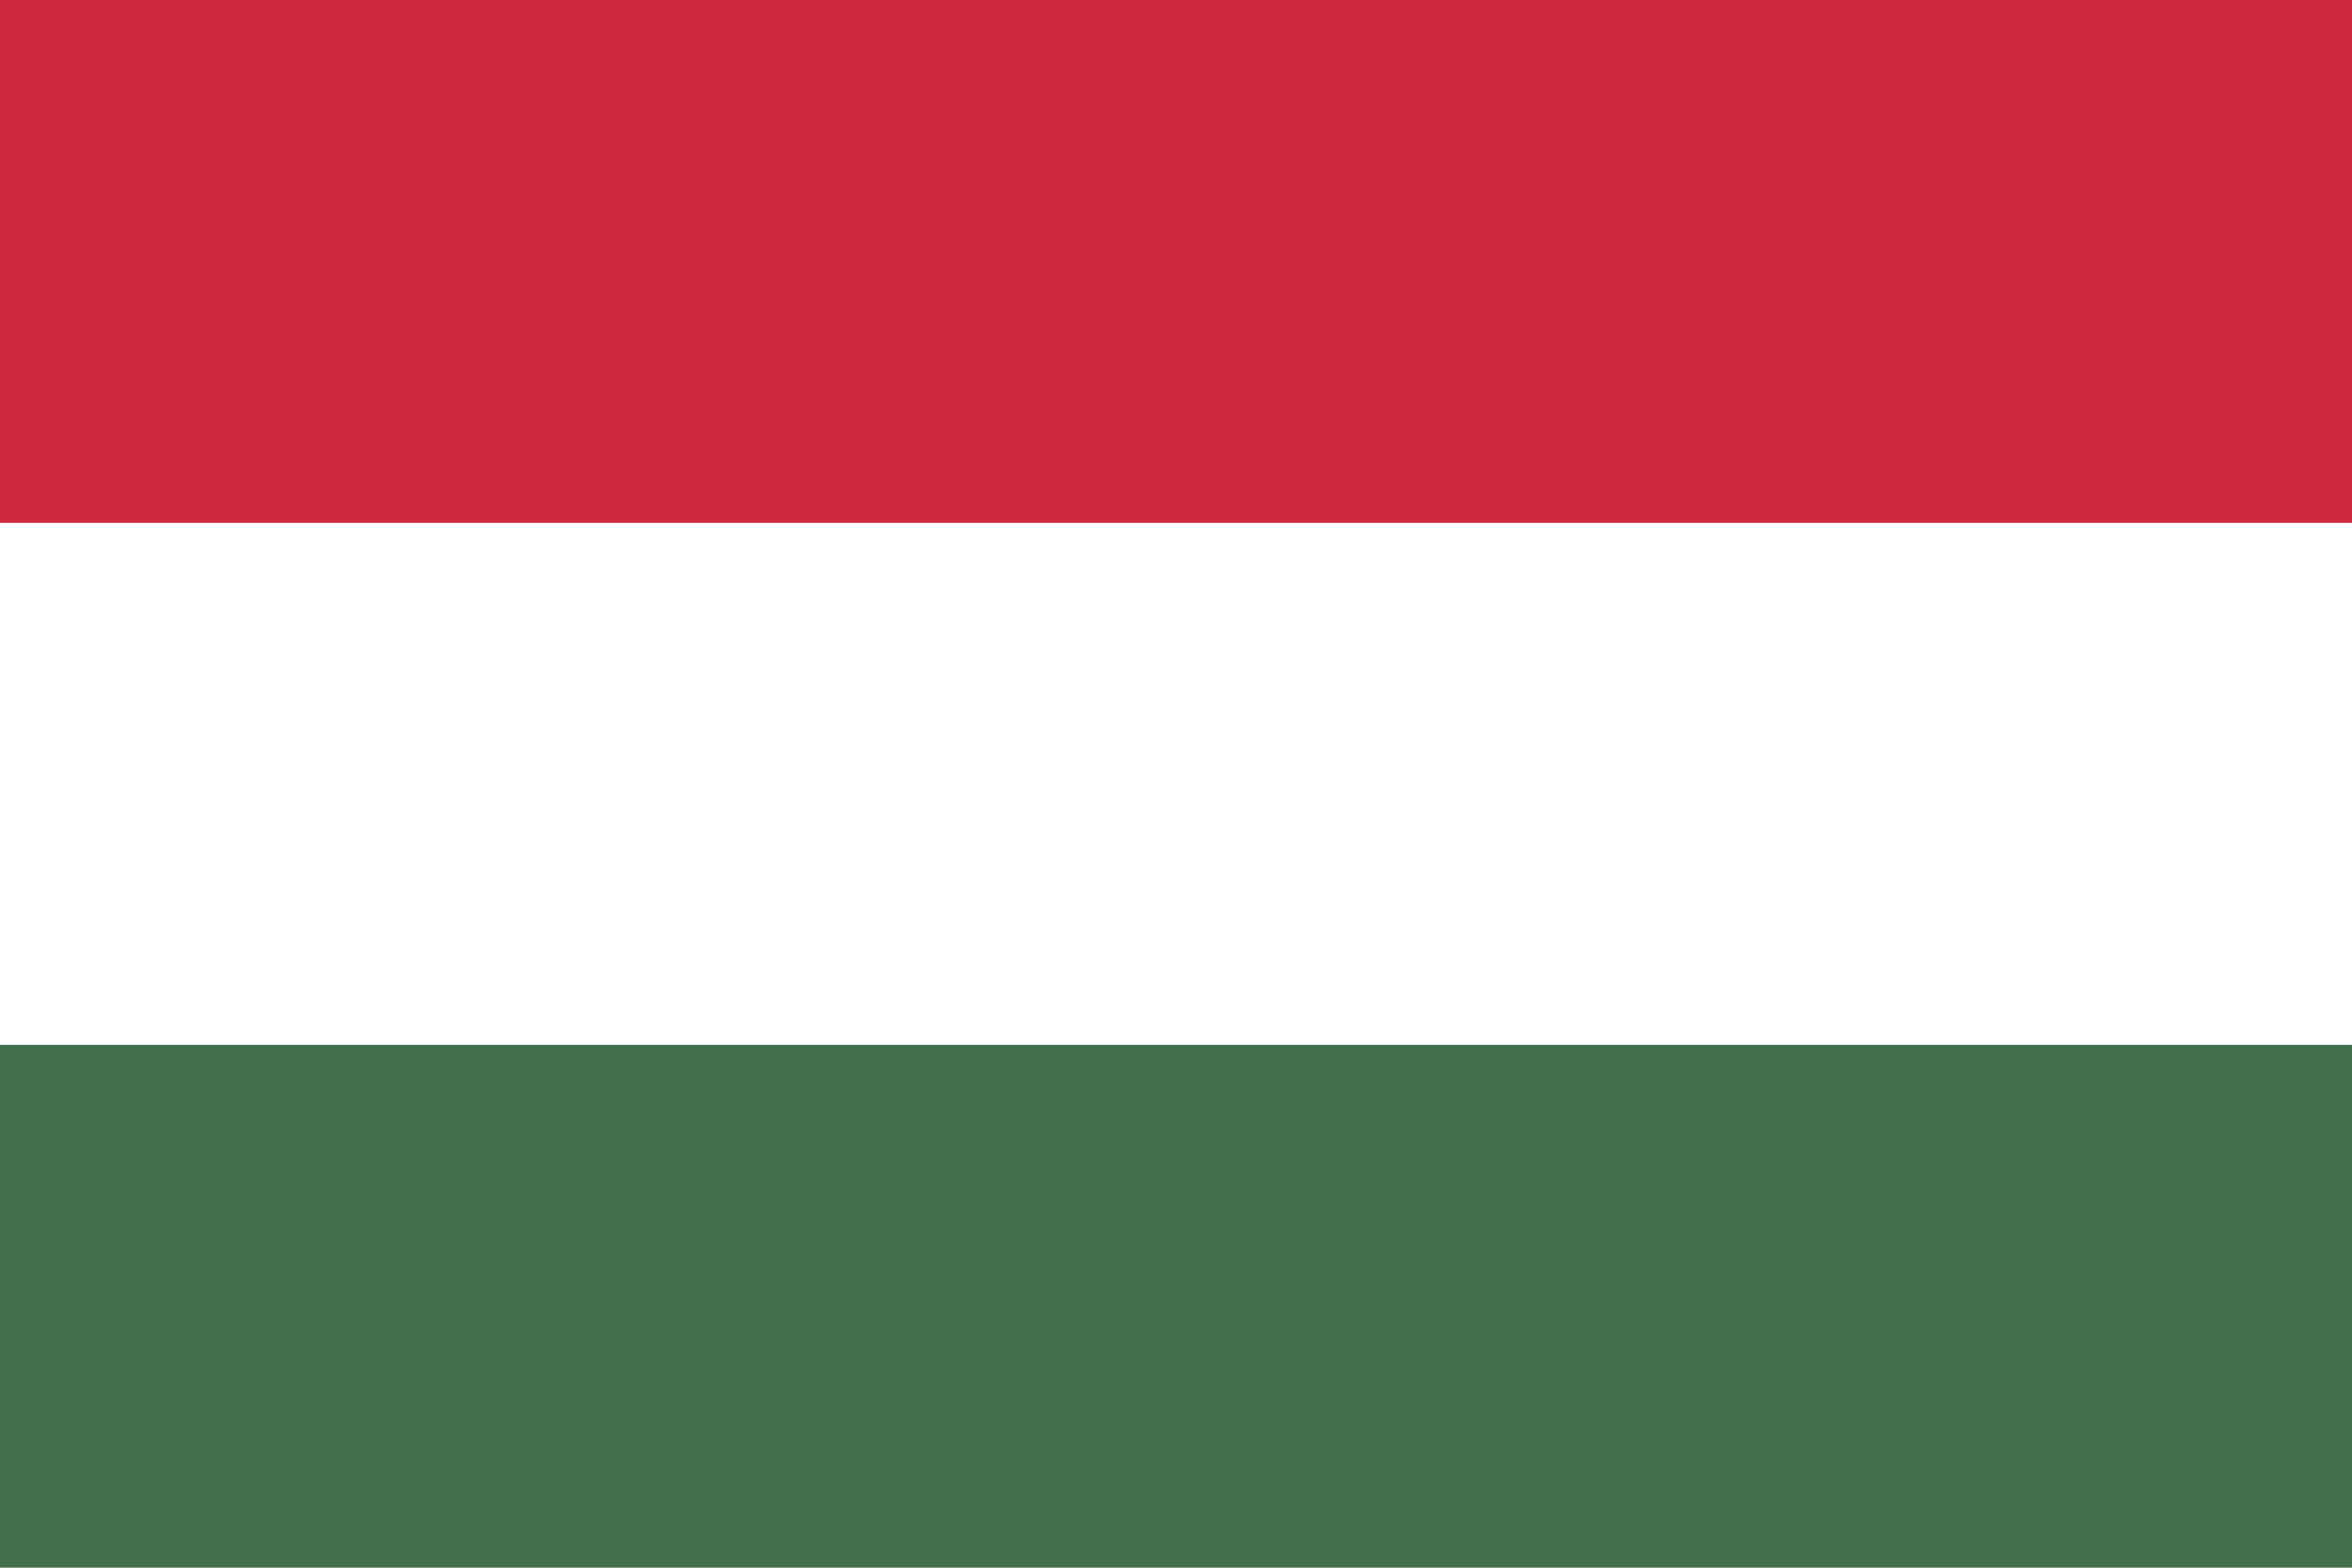 <svg xmlns="http://www.w3.org/2000/svg" width="30" height="20"><rect width="30" height="20" fill="#436F4D"/><rect width="30" height="13.33" fill="#fff"/><rect width="30" height="6.67" fill="#CD2A3E"/></svg>
